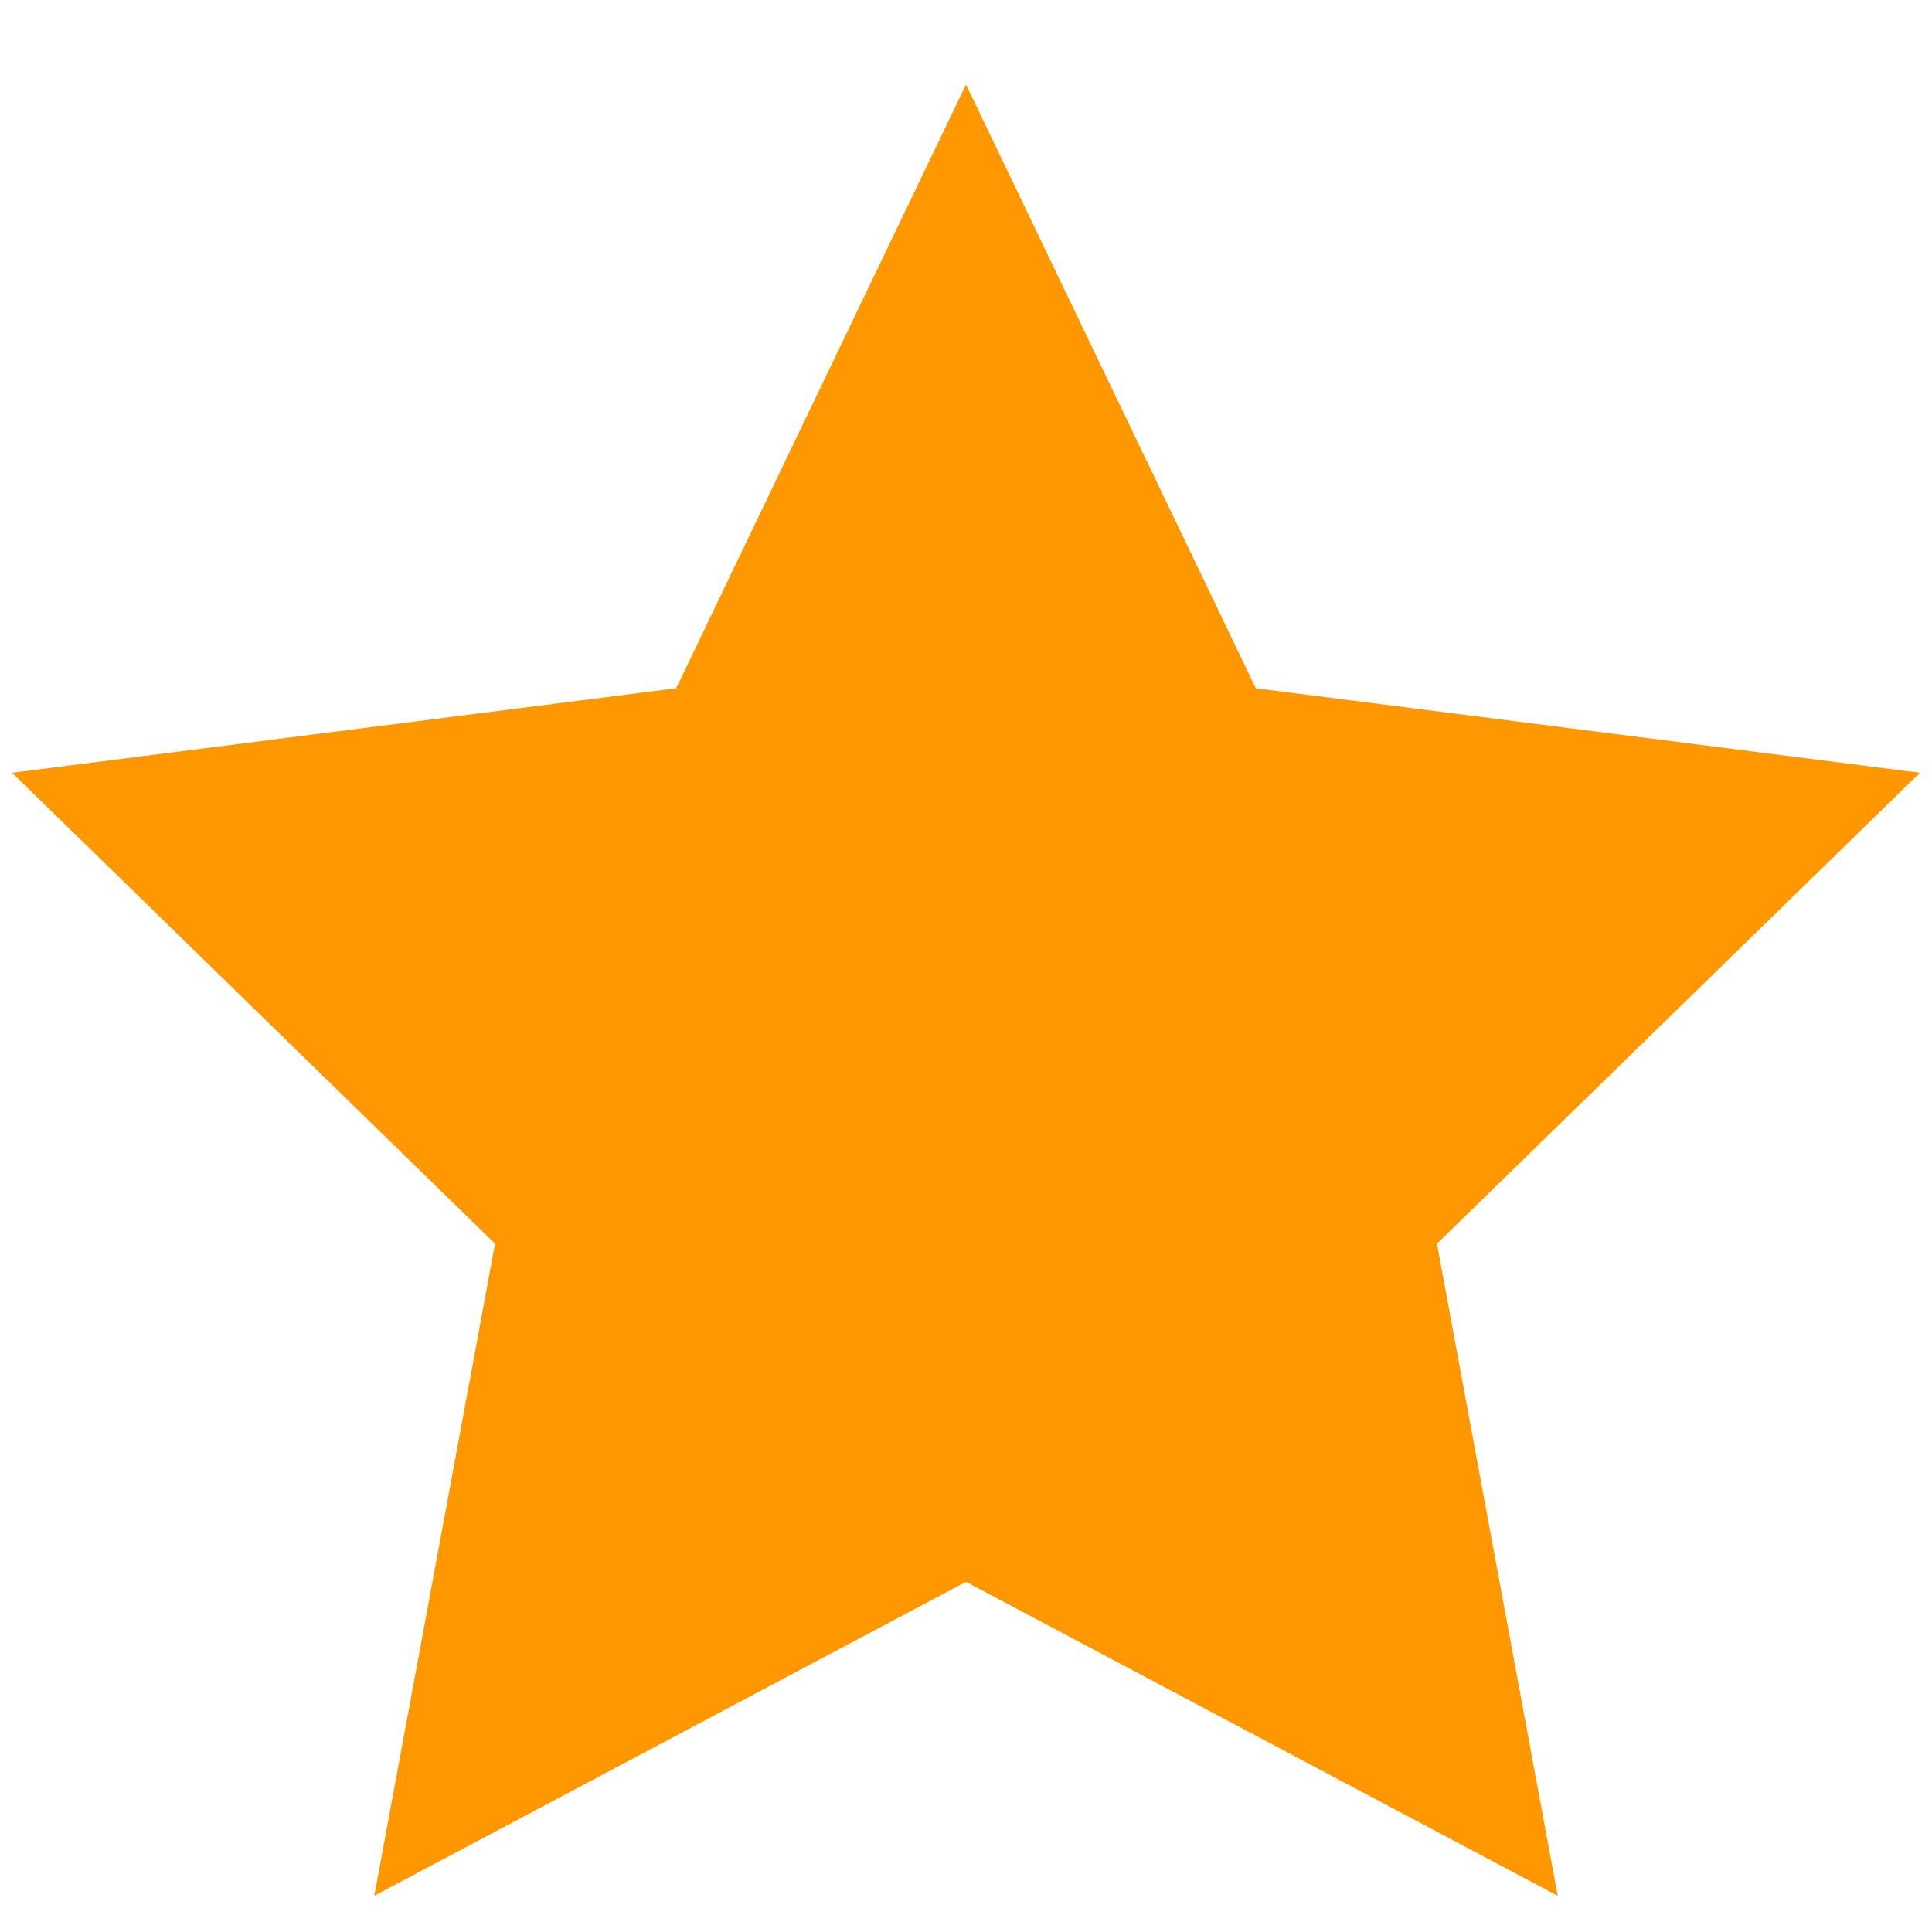 <?xml version="1.0" encoding="utf-8"?>
<!-- Generator: Adobe Illustrator 22.1.0, SVG Export Plug-In . SVG Version: 6.00 Build 0)  -->
<svg version="1.1" id="Слой_1" xmlns="http://www.w3.org/2000/svg" xmlns:xlink="http://www.w3.org/1999/xlink" x="0px" y="0px"
	 viewBox="0 0 16 16" style="enable-background:new 0 0 16 16;" xml:space="preserve">
<style type="text/css">
	.st0{fill:#FF9700;}
</style>
<polygon class="st0" points="8,0.7 10.4,5.7 15.9,6.4 11.9,10.3 12.9,15.7 8,13.1 3.1,15.7 4.1,10.3 0.1,6.4 5.6,5.7 "/>
</svg>
